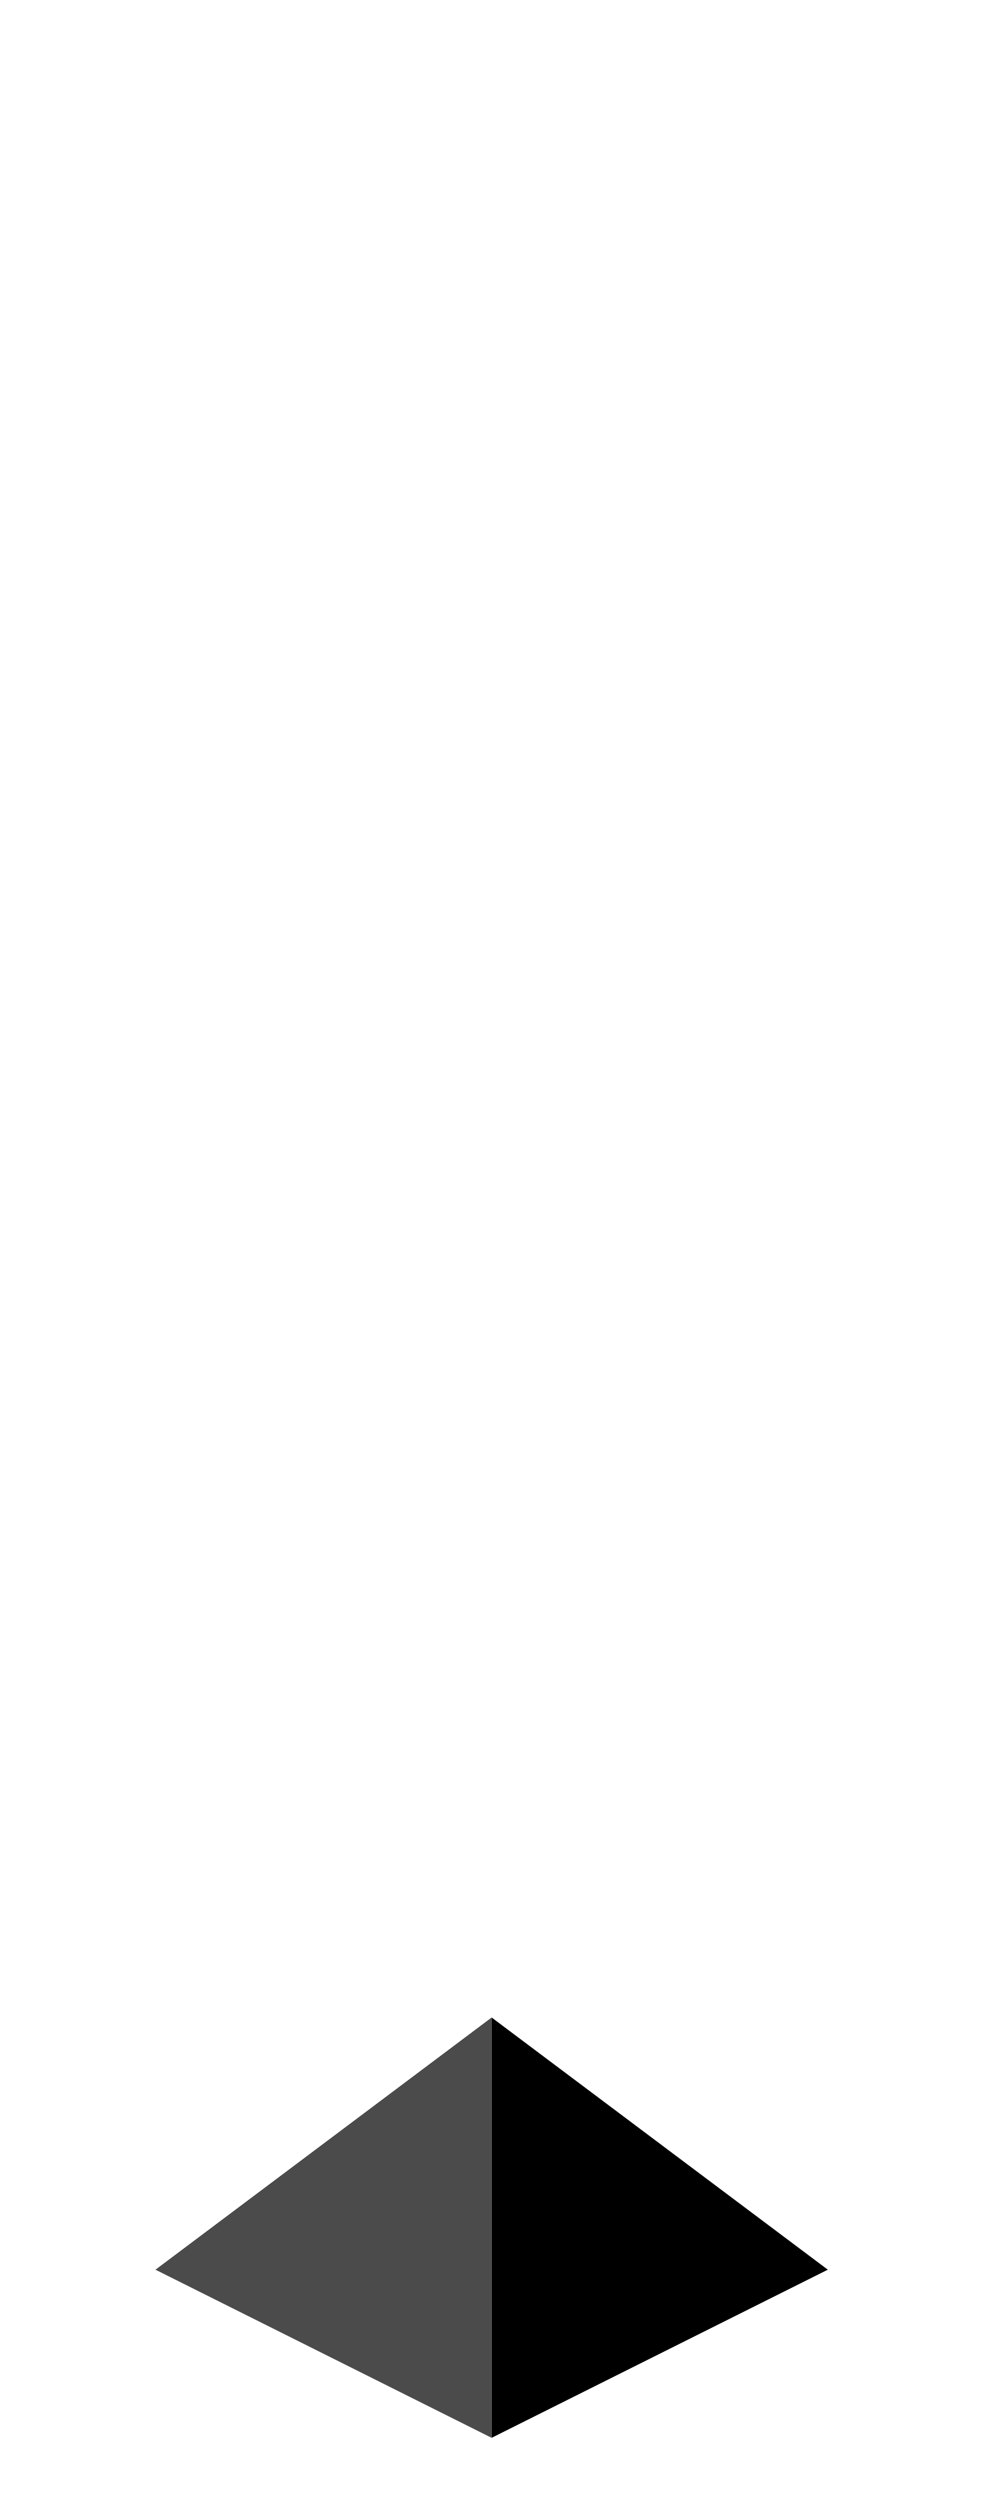 <?xml version="1.0" encoding="UTF-8" standalone="no"?>
<svg xmlns:ffdec="https://www.free-decompiler.com/flash" xmlns:xlink="http://www.w3.org/1999/xlink" ffdec:objectType="frame" height="118.95px" width="47.5px" xmlns="http://www.w3.org/2000/svg">
  <g transform="matrix(1.0, 0.0, 0.0, 1.0, 23.35, 95.7)">
    <use ffdec:characterId="309" height="20.0" transform="matrix(1.0, 0.0, 0.0, 1.0, -15.95, 0.3)" width="32.0" xlink:href="#shape0"/>
  </g>
  <defs>
    <g id="shape0" transform="matrix(1.0, 0.0, 0.0, 1.0, 15.95, -0.3)">
      <path d="M0.05 0.3 L16.05 12.3 0.05 20.3 0.05 0.3" fill="#000000" fill-rule="evenodd" stroke="none"/>
      <path d="M0.05 0.3 L0.05 20.3 -15.95 12.3 0.05 0.3" fill="#4b4b4b" fill-rule="evenodd" stroke="none"/>
    </g>
  </defs>
</svg>
